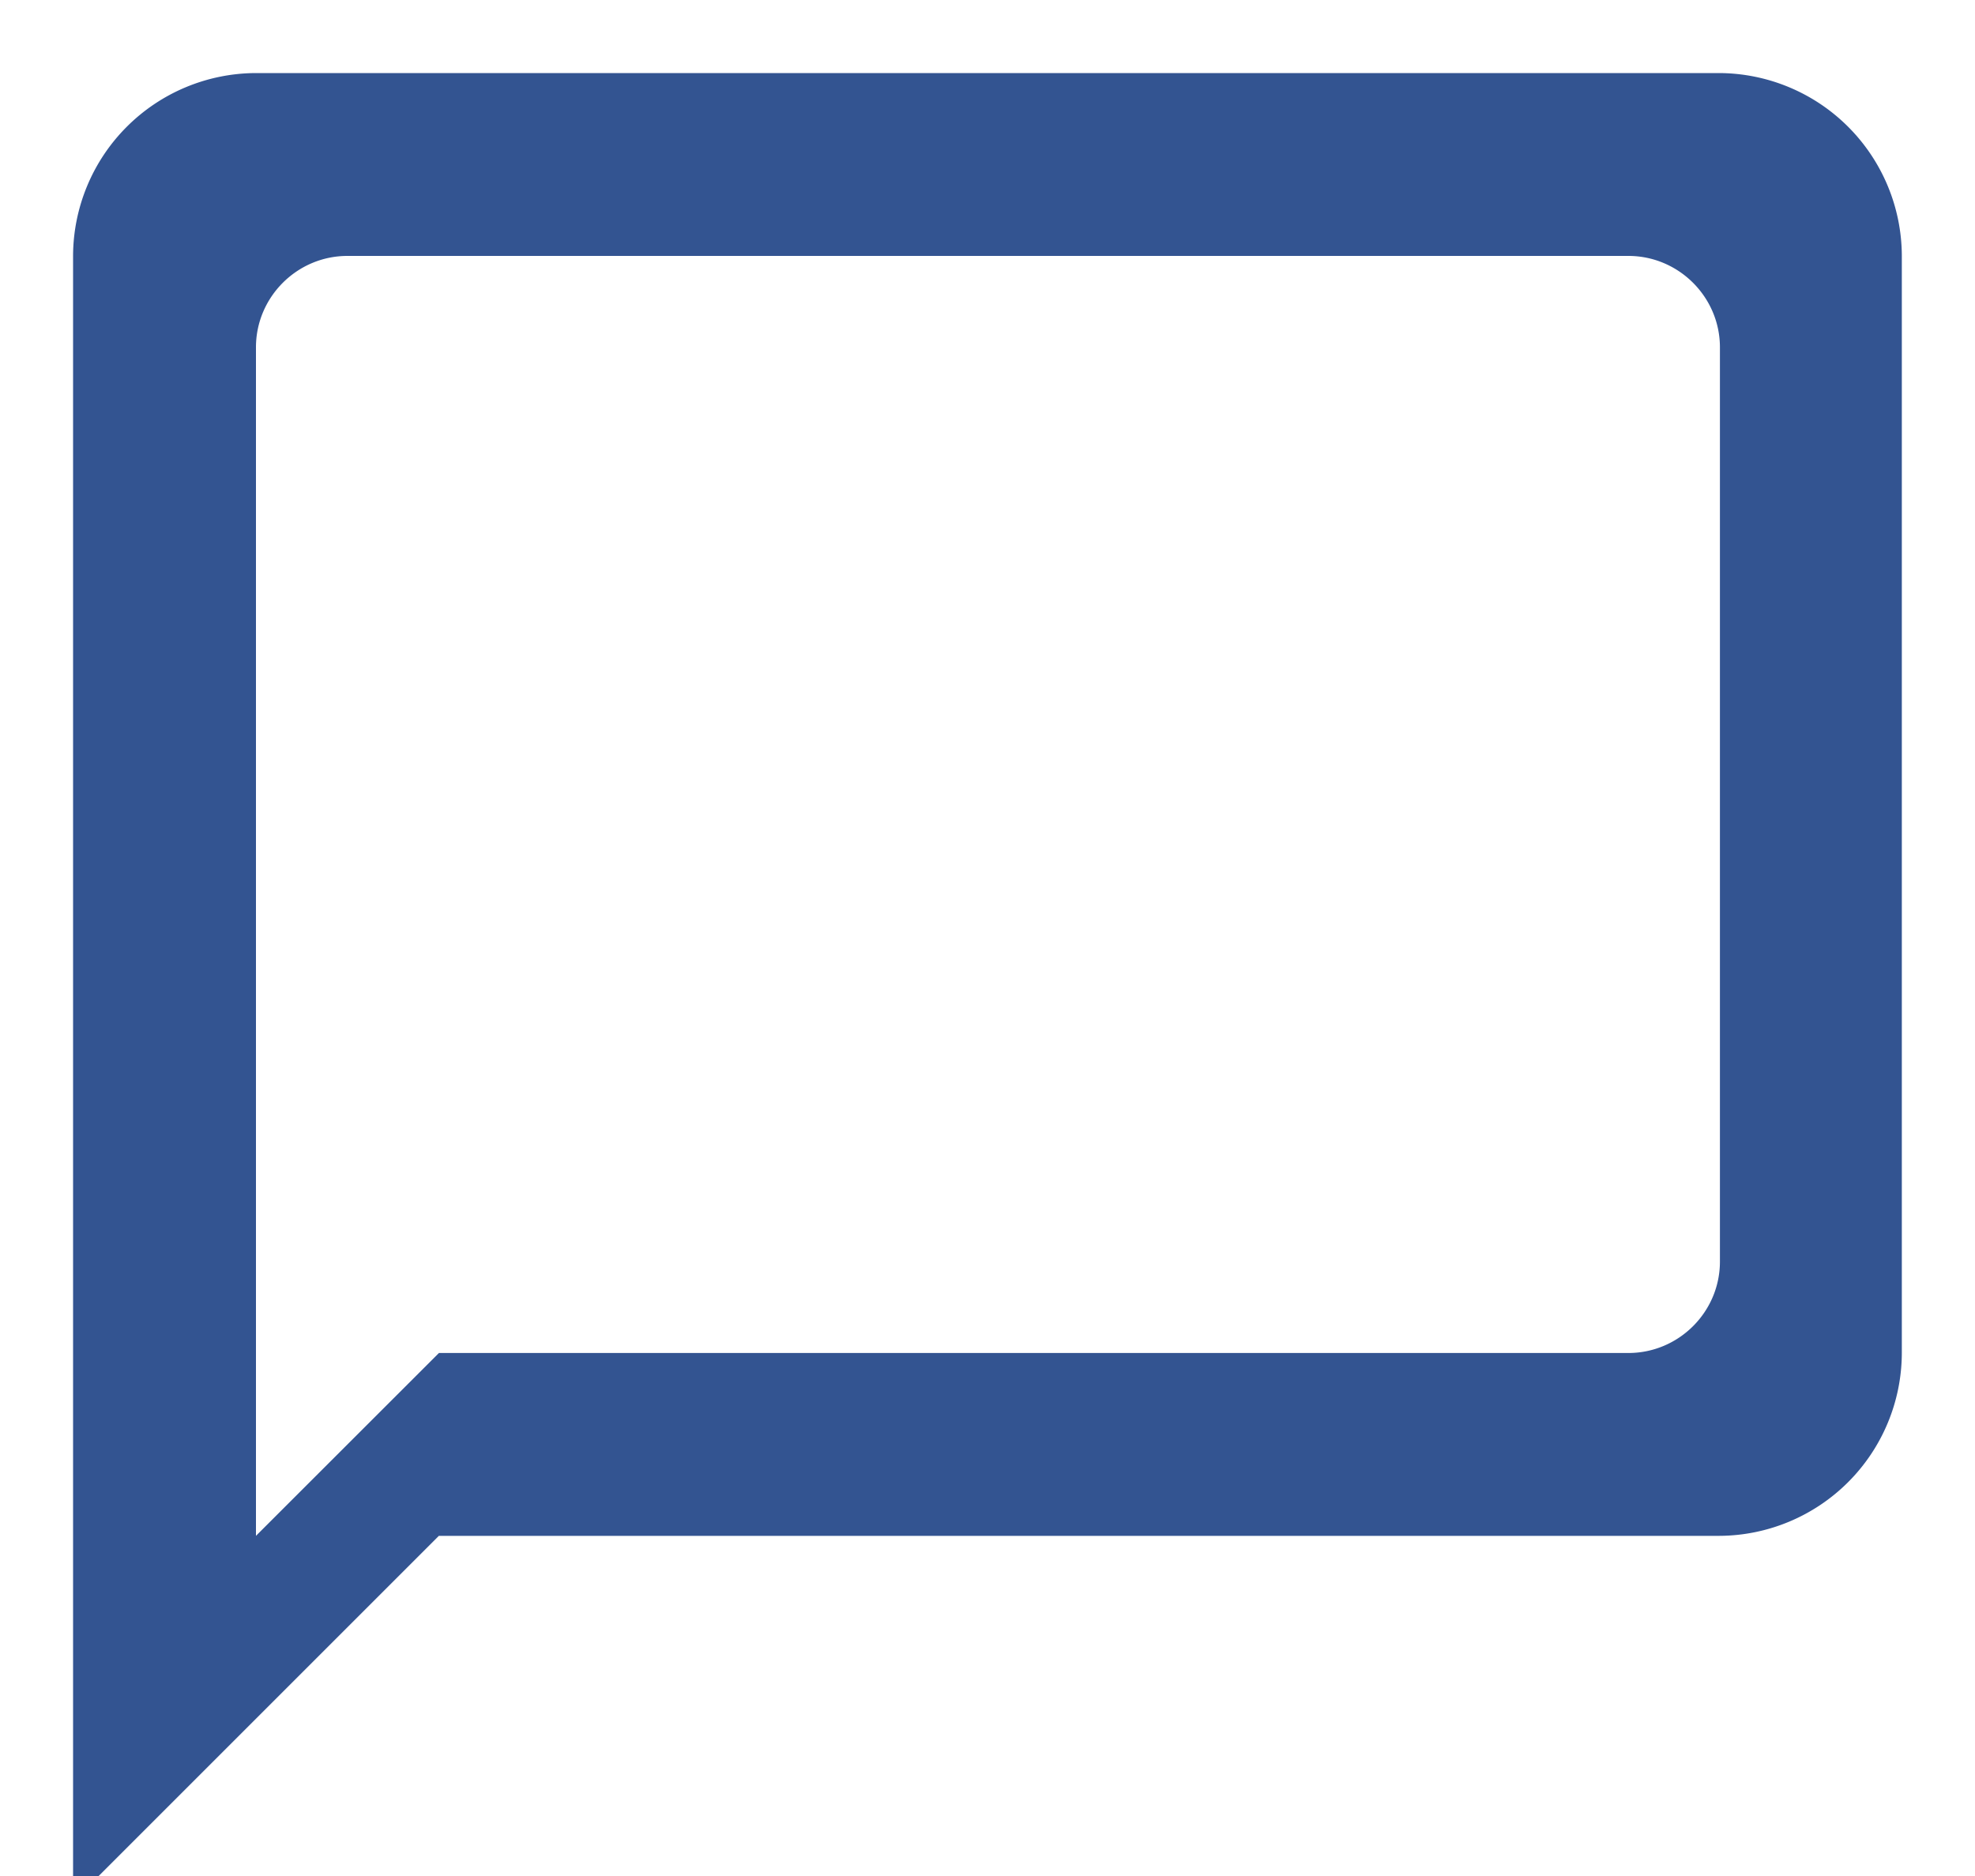 <svg xmlns="http://www.w3.org/2000/svg" width="20" height="19" viewBox="0 0 20 19"><g><g><path fill="#335491" d="M16.49 13.703H4.445l-1.853 1.852V3.518c0-.51.417-.926.926-.926H16.49c.51 0 .927.417.927.926v9.259c0 .51-.417.926-.927.926zM17.407.74H2.592A1.857 1.857 0 0 0 .74 2.592v16.667l3.704-3.704h12.963a1.857 1.857 0 0 0 1.852-1.852V2.592A1.857 1.857 0 0 0 17.407.74z"/></g></g></svg>